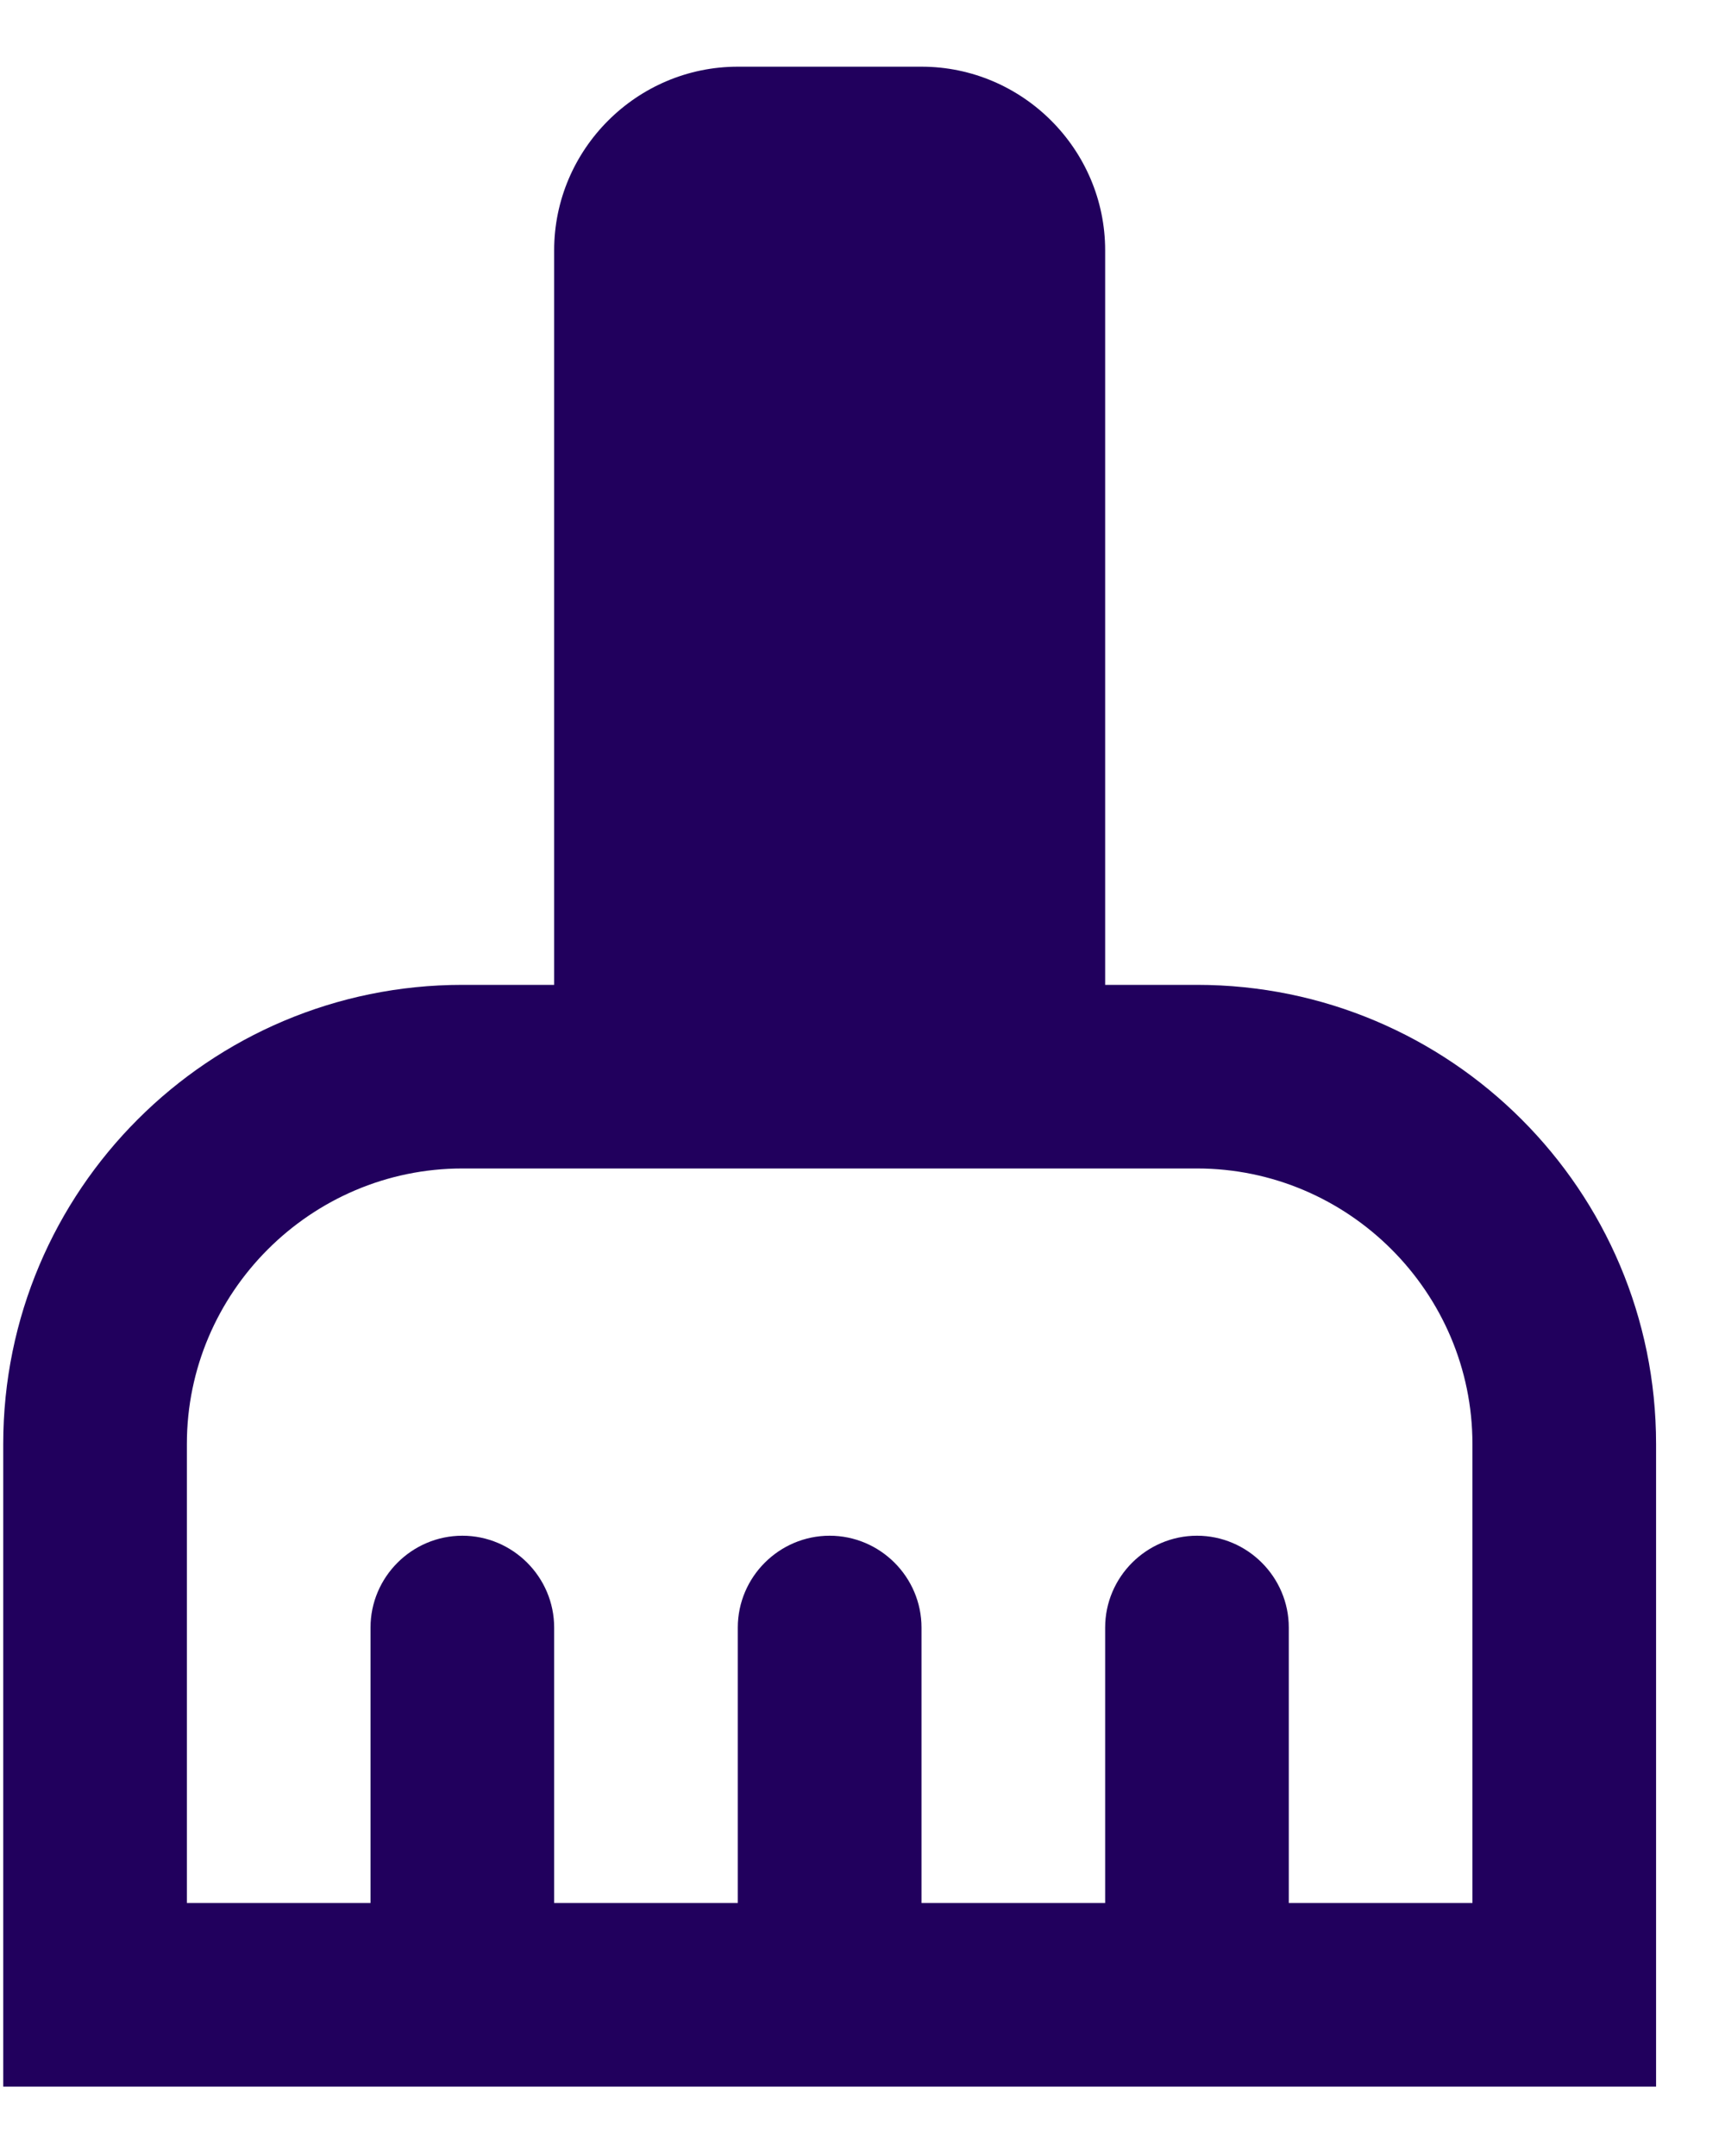 <svg width="24" height="30" viewBox="0 0 24 30" fill="none" xmlns="http://www.w3.org/2000/svg">
<path d="M16.654 13.704H15.376V3.483C15.376 2.078 14.226 0.928 12.821 0.928H10.265C8.86 0.928 7.71 2.078 7.71 3.483V13.704H6.433C2.906 13.704 0.045 16.566 0.045 20.092V29.035H23.041V20.092C23.041 16.566 20.18 13.704 16.654 13.704ZM20.486 26.48H17.931V22.647C17.931 21.944 17.356 21.369 16.654 21.369C15.951 21.369 15.376 21.944 15.376 22.647V26.48H12.821V22.647C12.821 21.944 12.246 21.369 11.543 21.369C10.84 21.369 10.265 21.944 10.265 22.647V26.48H7.71V22.647C7.71 21.944 7.135 21.369 6.433 21.369C5.73 21.369 5.155 21.944 5.155 22.647V26.48H2.6V20.092C2.6 17.984 4.325 16.259 6.433 16.259H16.654C18.762 16.259 20.486 17.984 20.486 20.092V26.48Z" fill="#21005D"/>
</svg>

